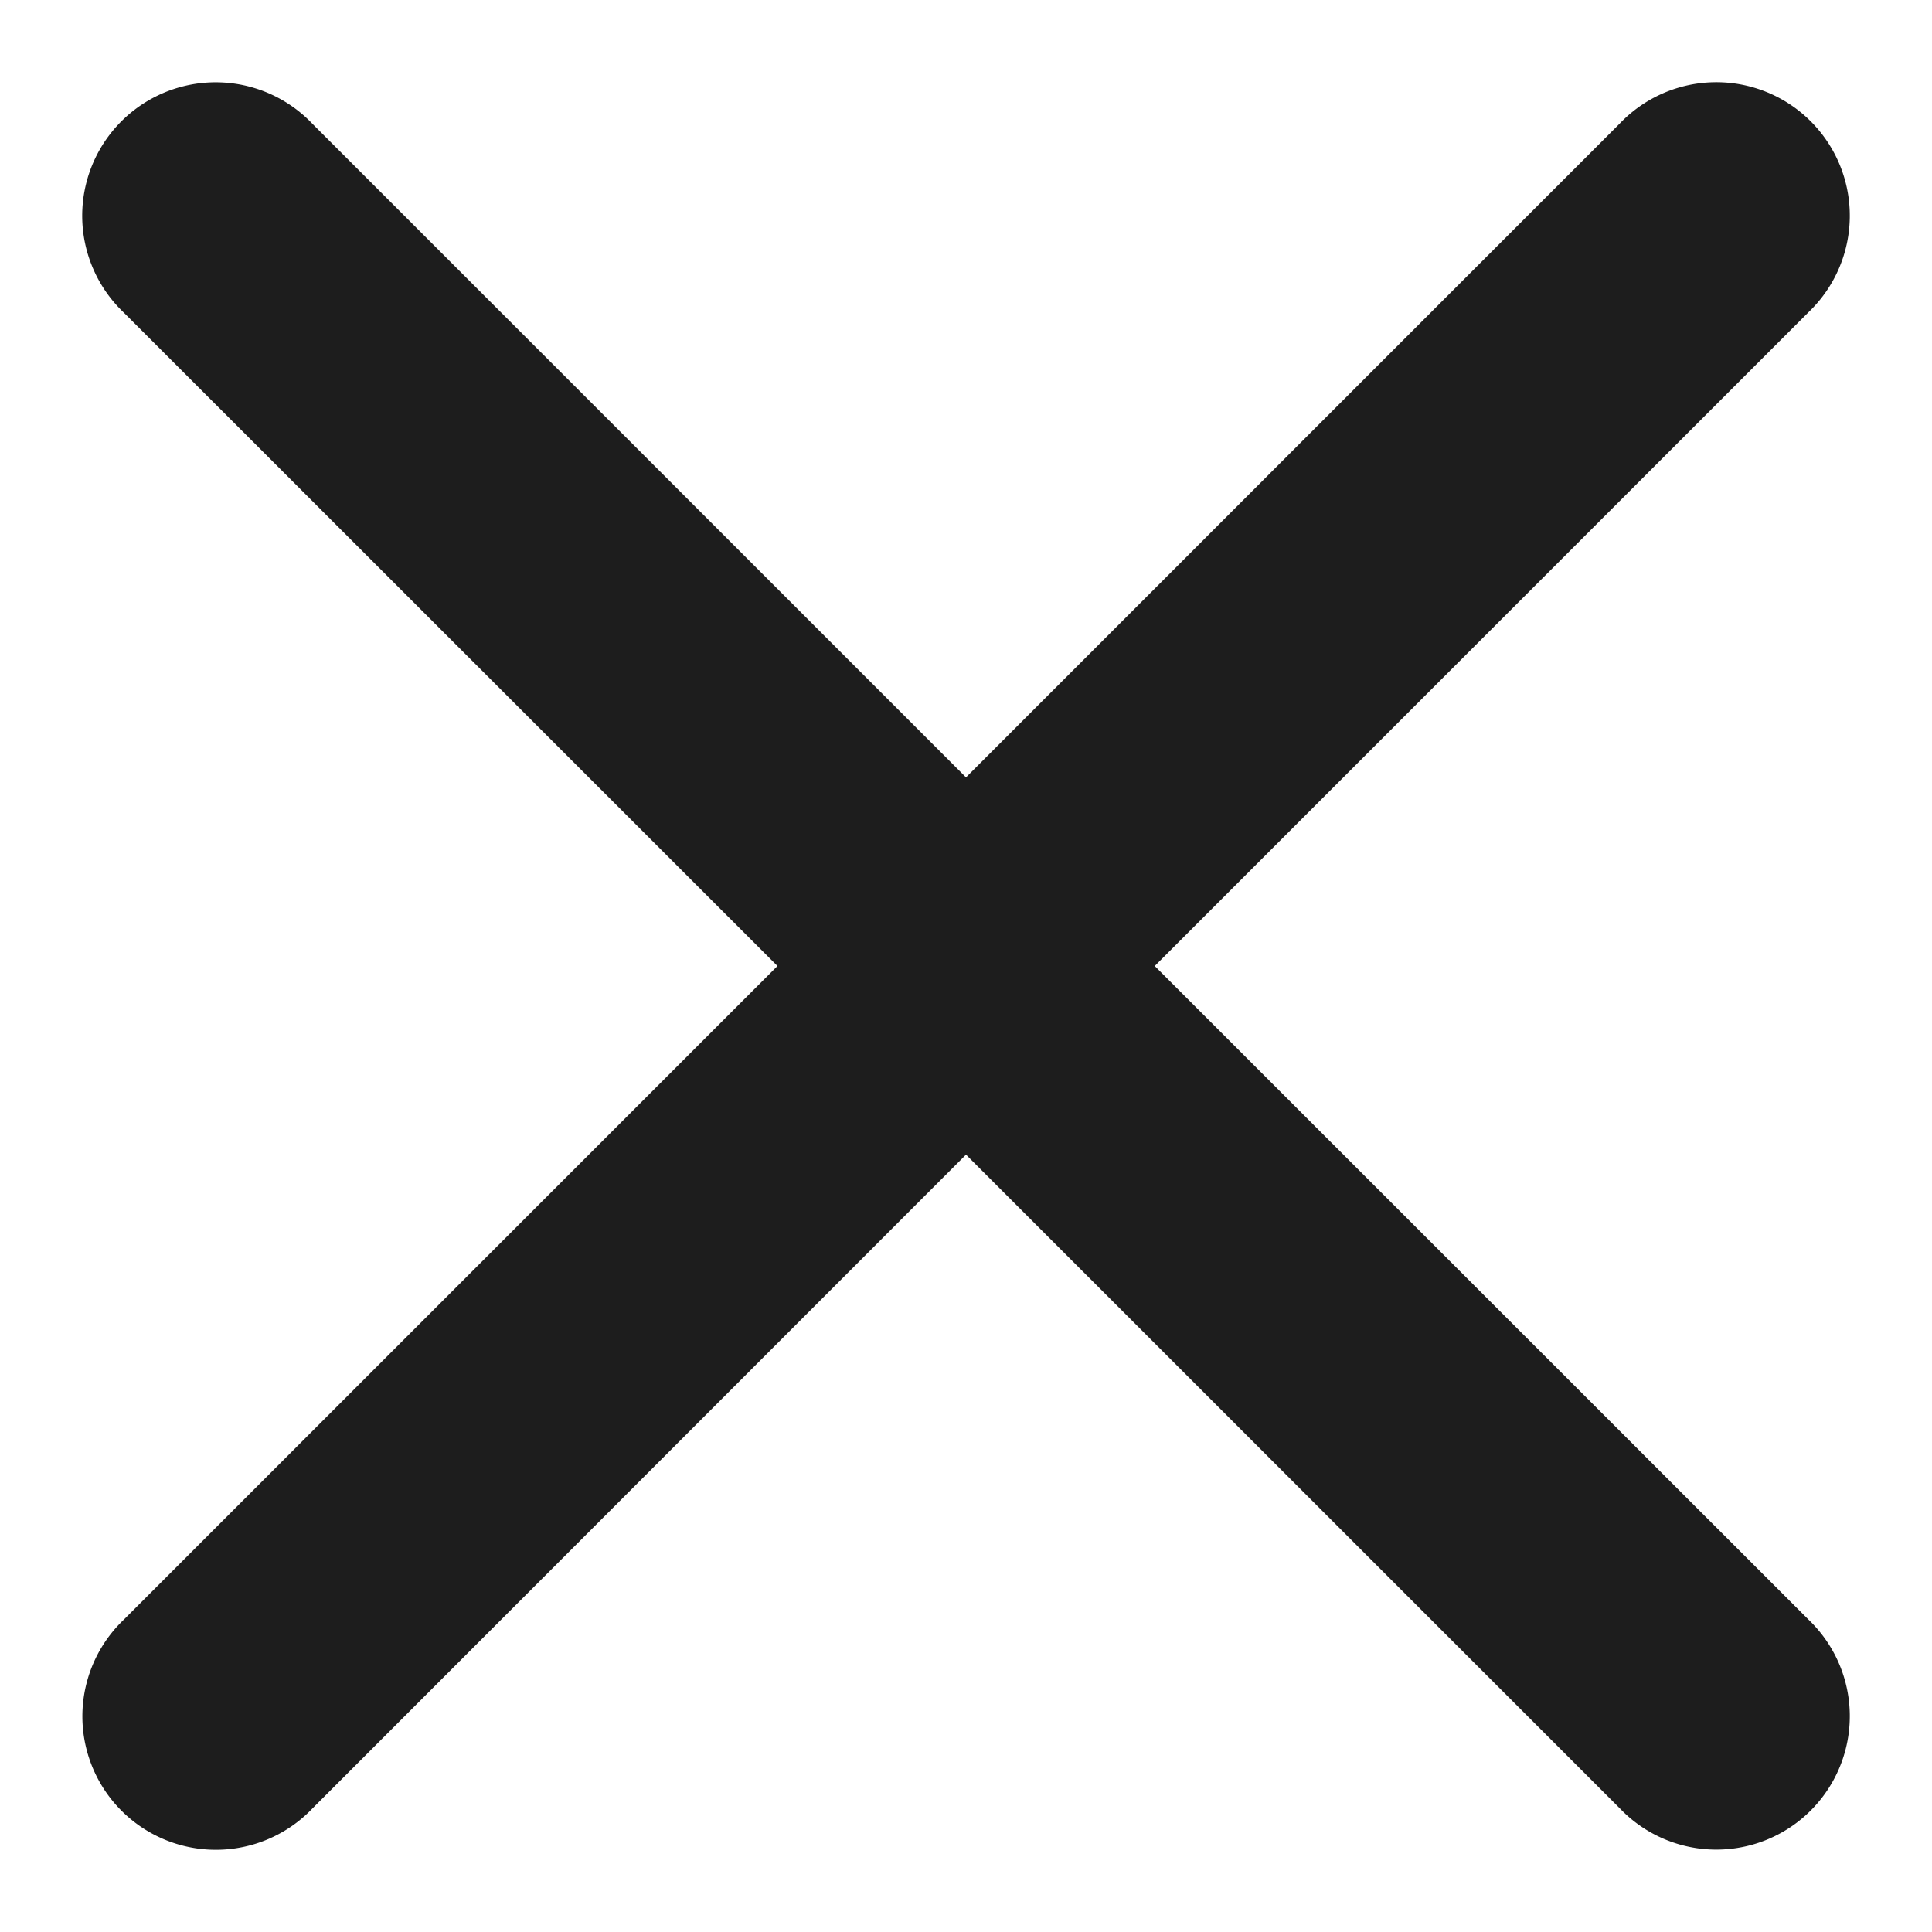 <svg xmlns="http://www.w3.org/2000/svg" width="22" height="22" fill="none" viewBox="0 0 22 22"><path fill="#1d1d1d" d="M20.593 3.556a1.52 1.52 0 1 0-2.149-2.149L11 8.852 3.556 1.408a1.52 1.52 0 1 0-2.149 2.149L8.853 11l-7.444 7.444a1.52 1.52 0 1 0 2.149 2.149L11 13.148l7.444 7.443a1.52 1.52 0 1 0 2.149-2.149L13.149 11Z"/></svg>